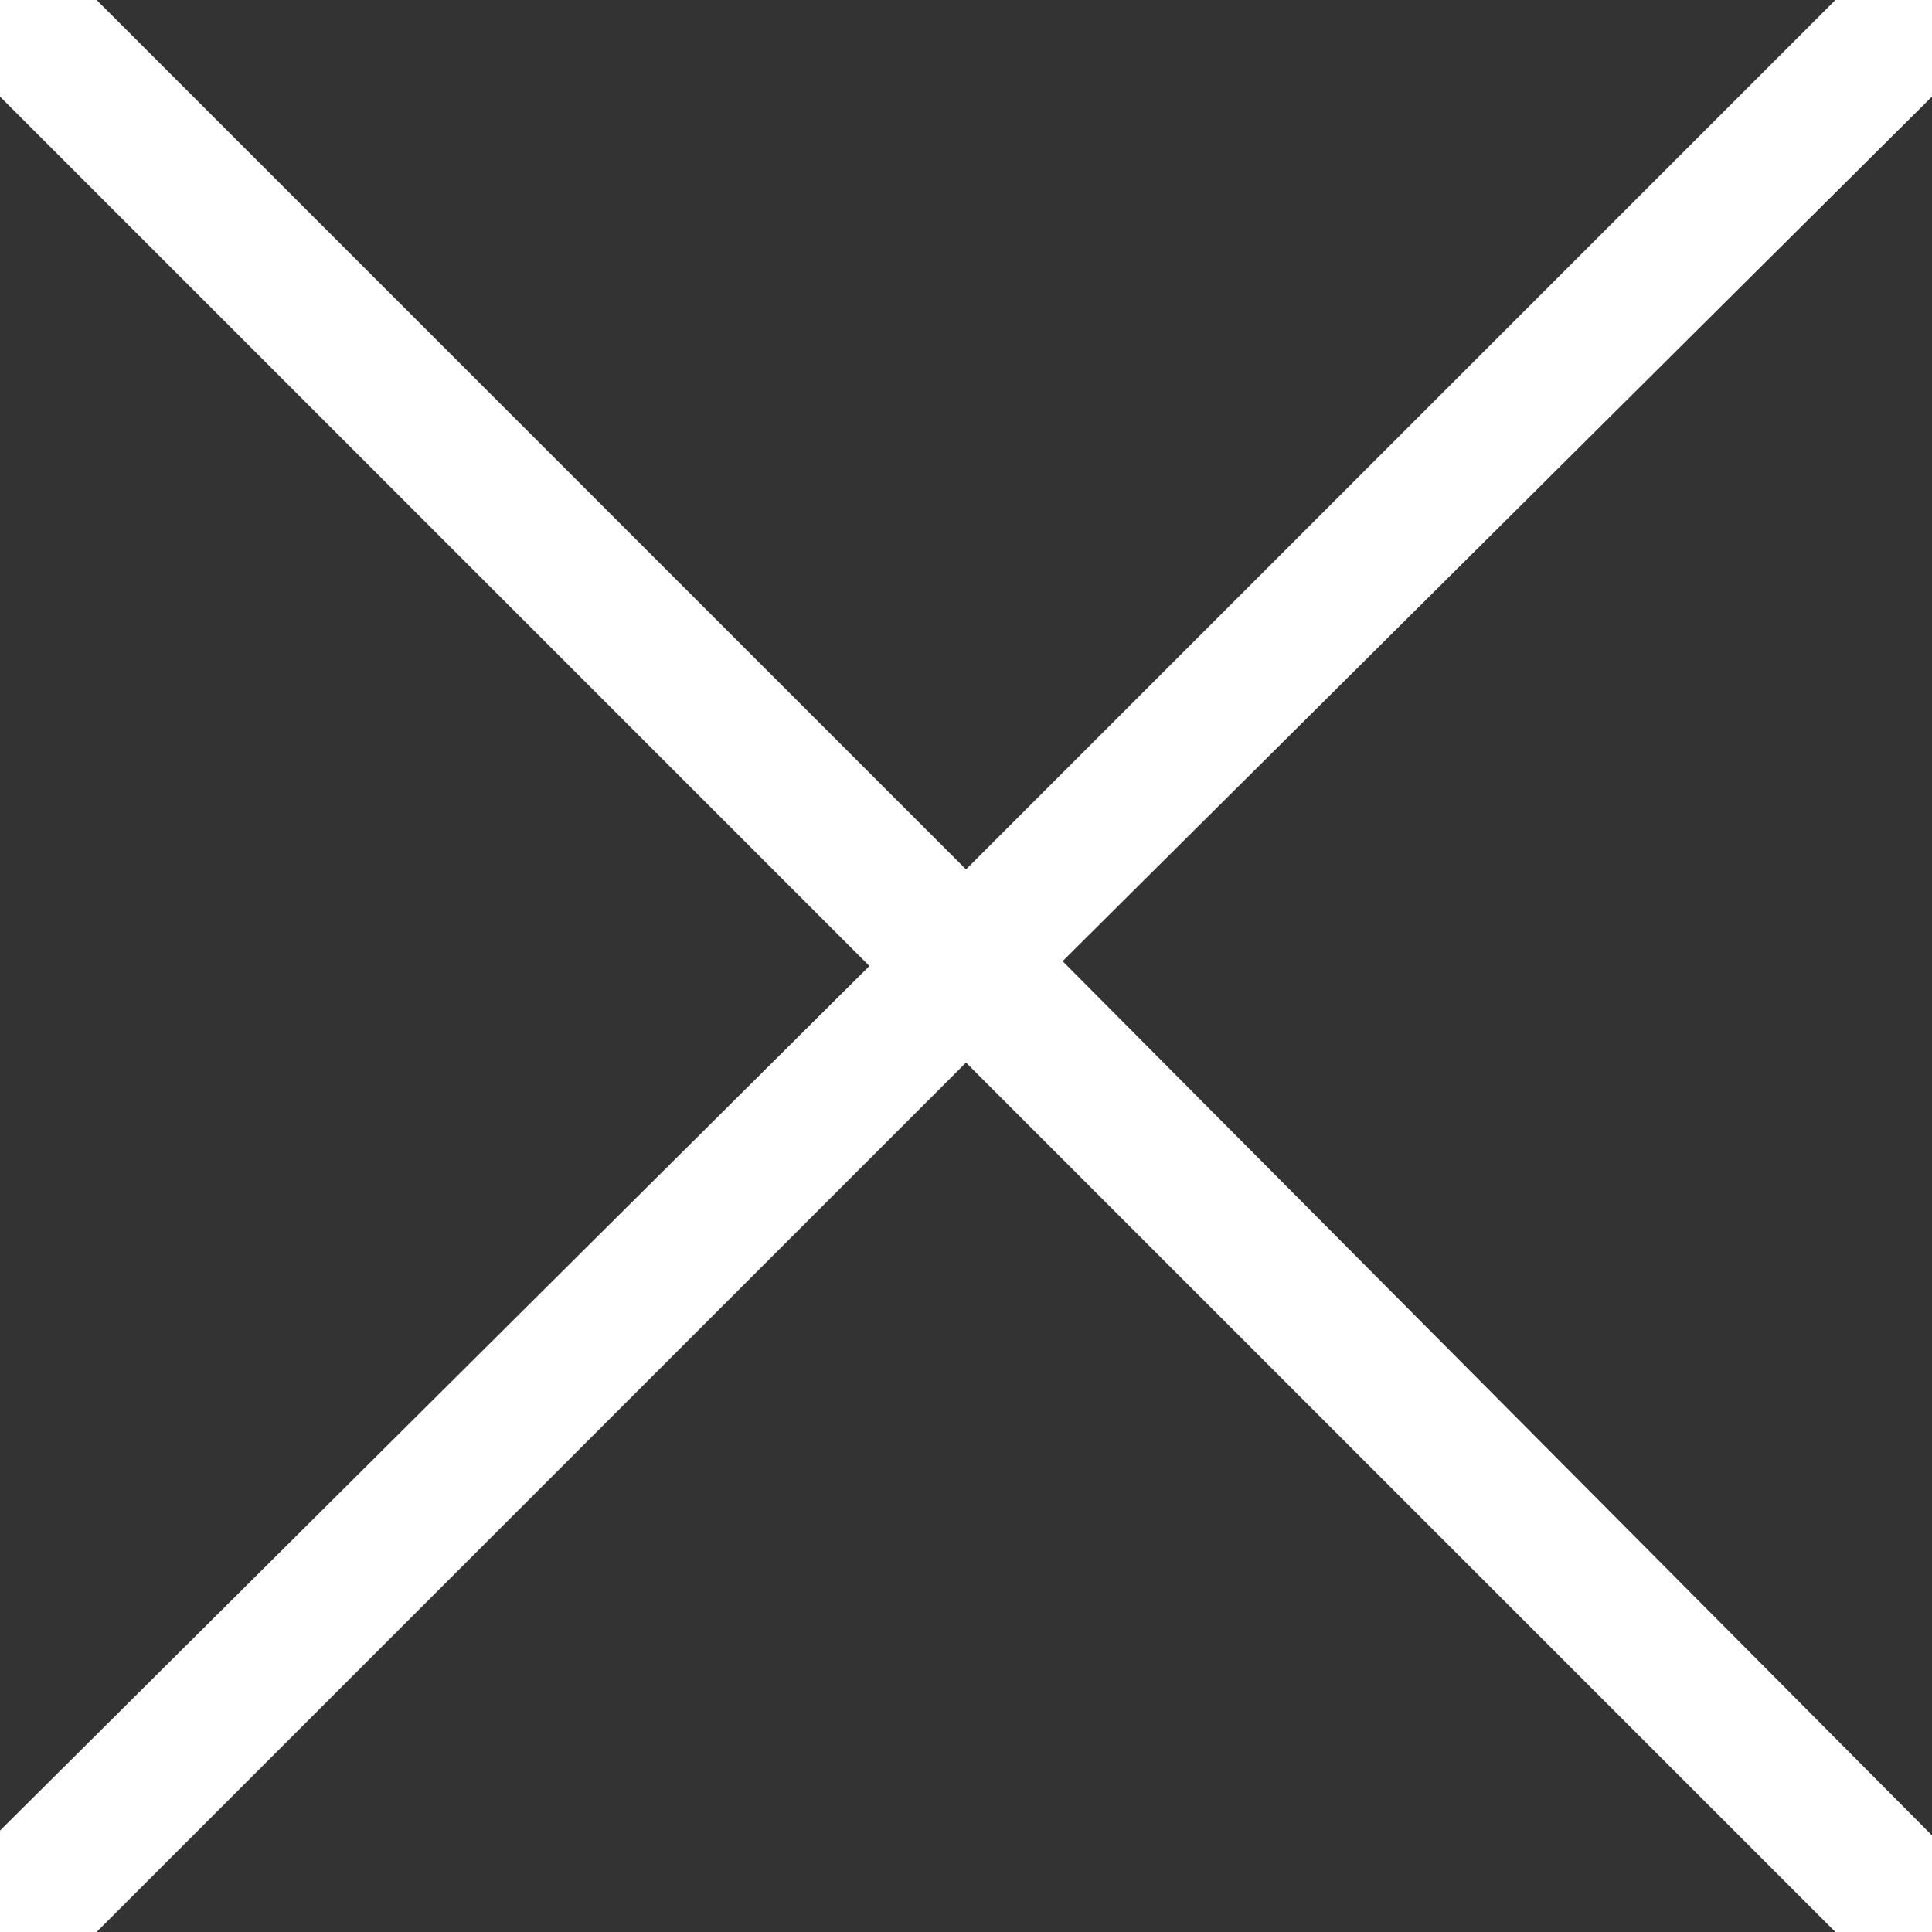 <?xml version="1.0" encoding="utf-8"?>
<svg version="1.1" id="Layer_1" xmlns="http://www.w3.org/2000/svg" xmlns:xlink="http://www.w3.org/1999/xlink" x="0px" y="0px"
	 viewBox="0 0 40 40" style="enable-background:new 0 0 40 40;" xml:space="preserve">
<rect x="0" y="0" width="40" height="40" fill="#333333" stroke="none"/>
<path fill="#FFFFFF" id="icon_close" d="M18,20L0,37.9V40h2l18-18l18,18h2v-2L22,19.9L40,2V0h-2L20,18L2,0H0v2L18,20z"/>
</svg>
